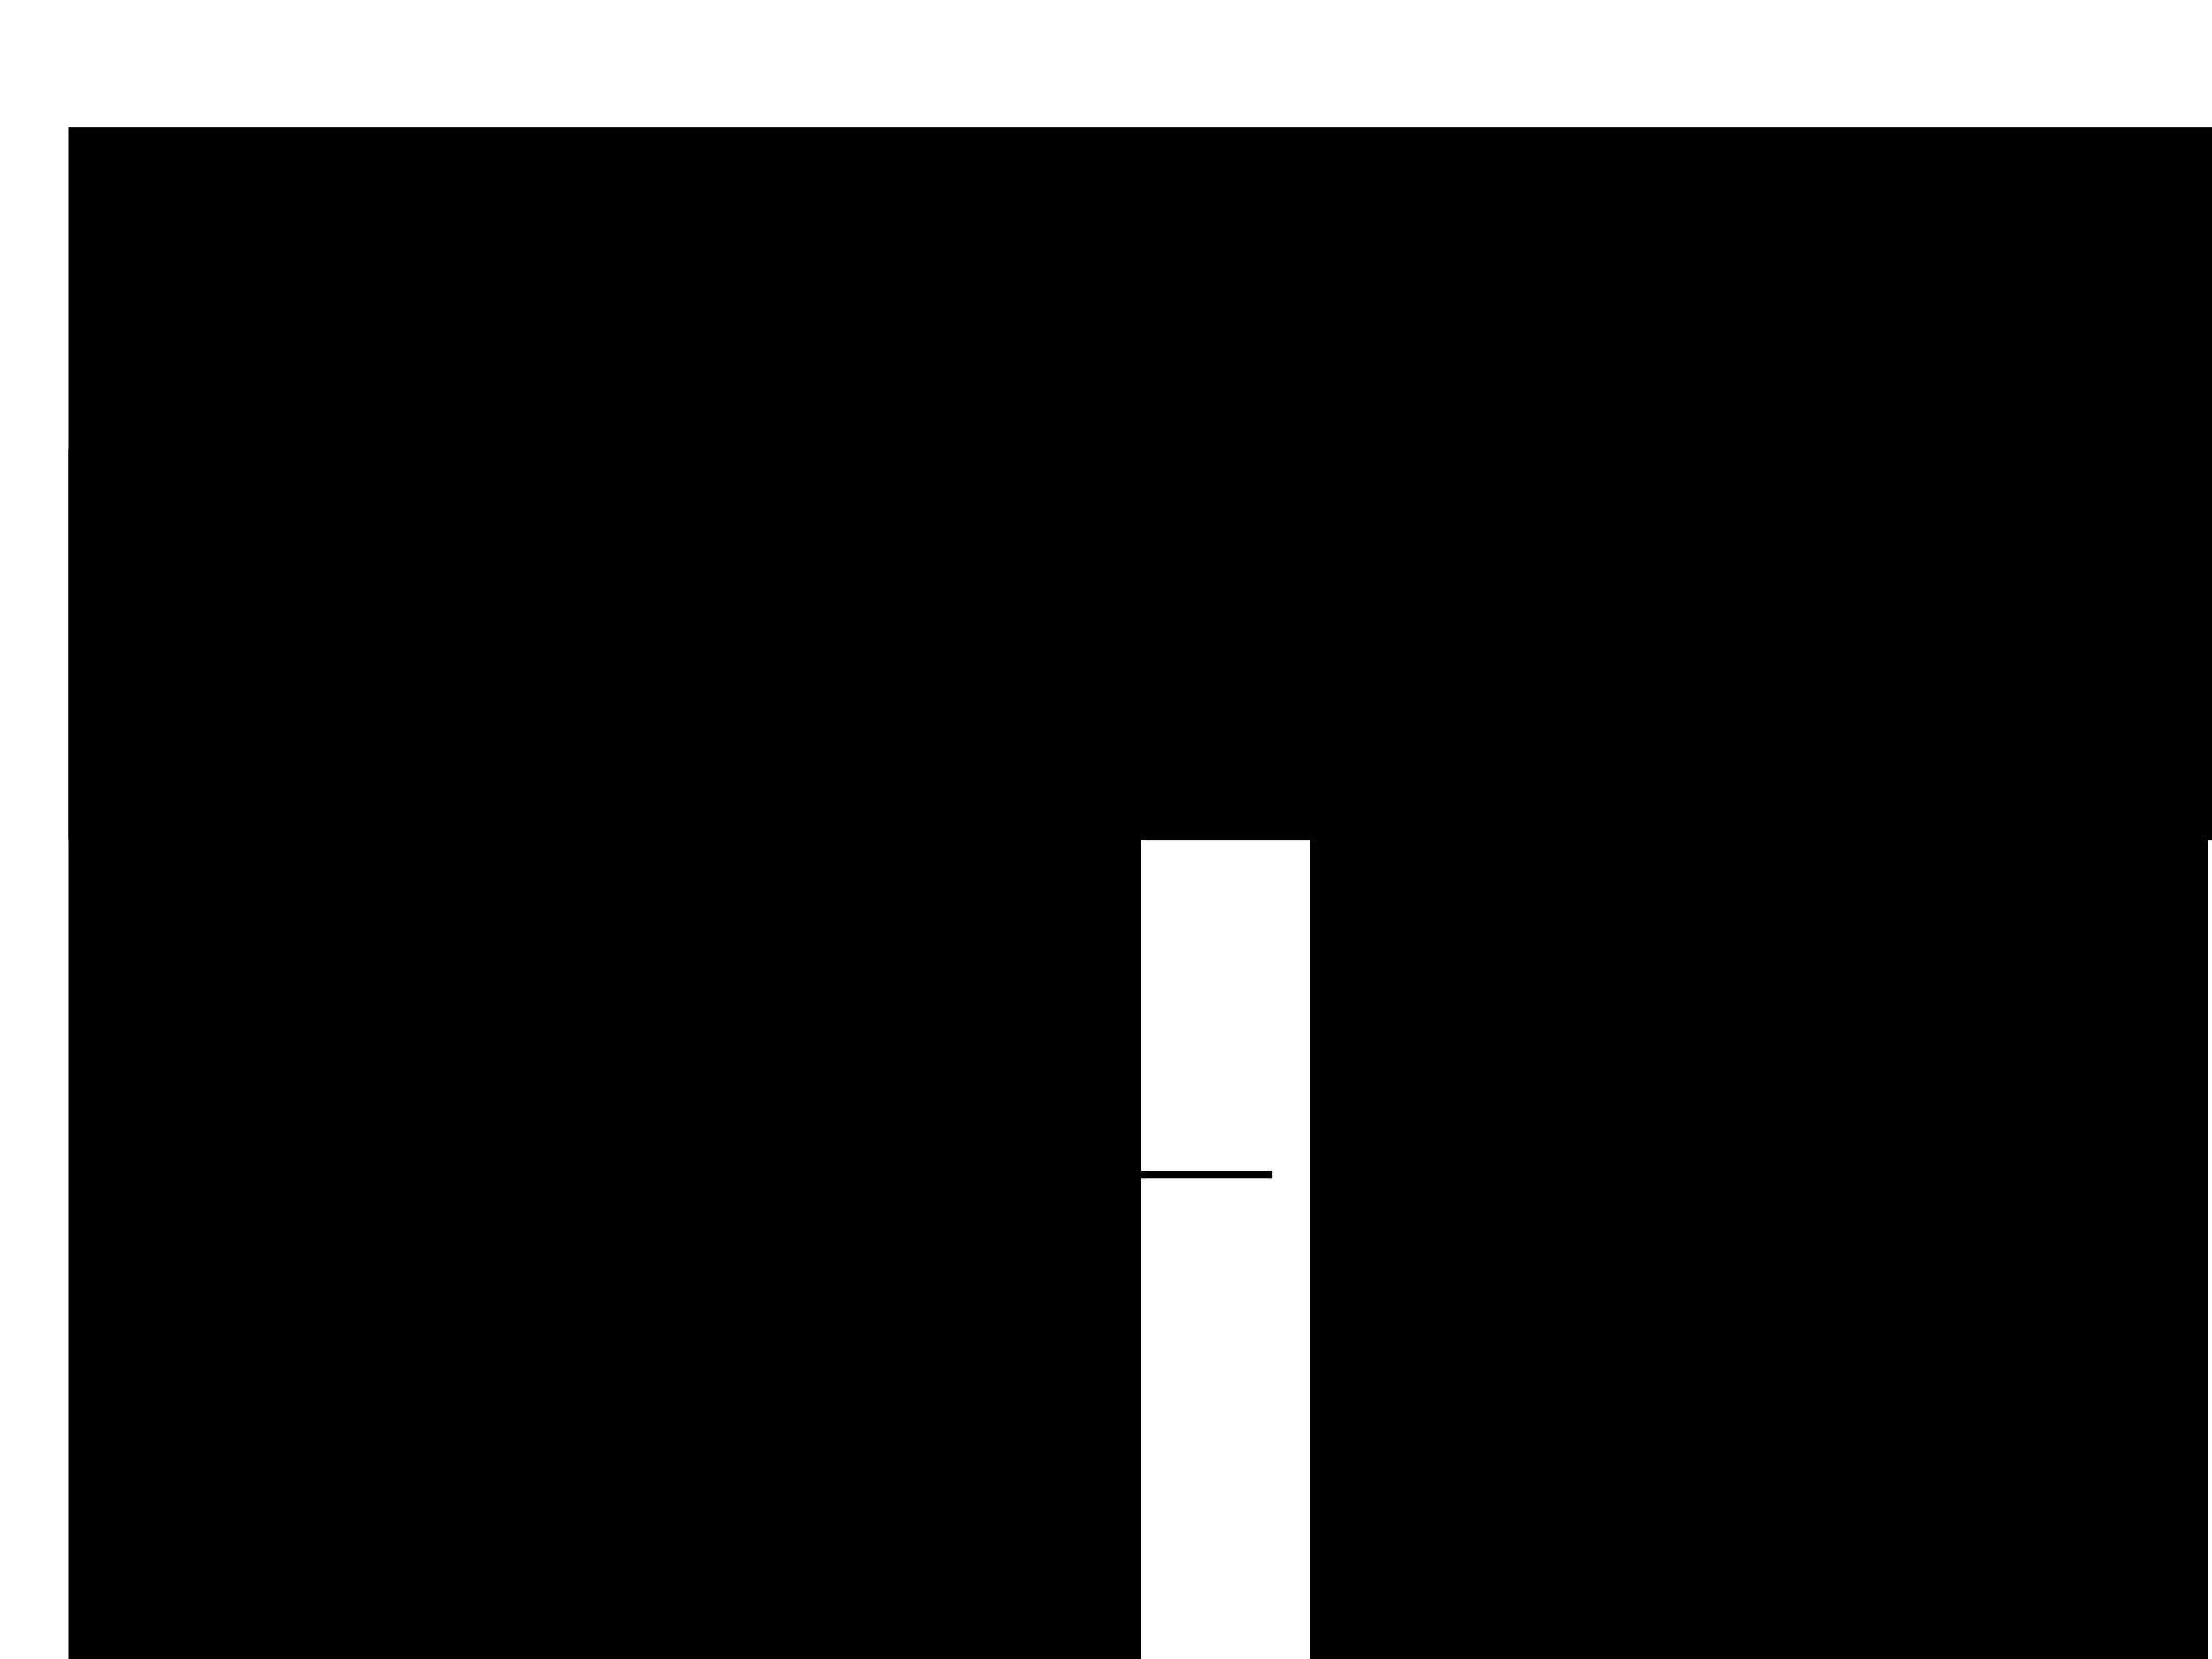 <?xml version="1.0" encoding="UTF-8" standalone="no"?>
<!-- Created with Inkscape (http://www.inkscape.org/) -->

<svg
   xmlns:dc="http://purl.org/dc/elements/1.1/"
   xmlns:cc="http://creativecommons.org/ns#"
   xmlns:rdf="http://www.w3.org/1999/02/22-rdf-syntax-ns#"
   xmlns:svg="http://www.w3.org/2000/svg"
   xmlns="http://www.w3.org/2000/svg"
   xmlns:sodipodi="http://sodipodi.sourceforge.net/DTD/sodipodi-0.dtd"
   xmlns:inkscape="http://www.inkscape.org/namespaces/inkscape"
   width="453.543"
   height="340.157"
   id="svg2"
   sodipodi:version="0.32"
   inkscape:version="0.48.0 r9654"
   sodipodi:docname="syscall_sync.svg"
   version="1.0">
  <defs
     id="defs4">
    <marker
       inkscape:stockid="Arrow2Lend"
       orient="auto"
       refY="0.0"
       refX="0.0"
       id="Arrow2Lend"
       style="overflow:visible;">
      <path
         id="path4013"
         style="font-size:12.0;fill-rule:evenodd;stroke-width:0.625;stroke-linejoin:round;"
         d="M 8.719,4.034 L -2.207,0.016 L 8.719,-4.002 C 6.973,-1.63 6.983,1.616 8.719,4.034 z "
         transform="scale(1.1) rotate(180) translate(1,0)" />
    </marker>
    <marker
       inkscape:stockid="TriangleInL"
       orient="auto"
       refY="0.0"
       refX="0.0"
       id="TriangleInL"
       style="overflow:visible">
      <path
         id="path4126"
         d="M 5.77,0.0 L -2.88,5.0 L -2.88,-5.0 L 5.77,0.0 z "
         style="fill-rule:evenodd;stroke:#000000;stroke-width:1.0pt;marker-start:none"
         transform="scale(-0.8)" />
    </marker>
    <marker
       inkscape:stockid="Arrow2Lstart"
       orient="auto"
       refY="0.0"
       refX="0.0"
       id="Arrow2Lstart"
       style="overflow:visible">
      <path
         id="path4010"
         style="font-size:12.0;fill-rule:evenodd;stroke-width:0.625;stroke-linejoin:round"
         d="M 8.719,4.034 L -2.207,0.016 L 8.719,-4.002 C 6.973,-1.63 6.983,1.616 8.719,4.034 z "
         transform="scale(1.1) translate(1,0)" />
    </marker>
    <marker
       inkscape:stockid="Arrow1Lstart"
       orient="auto"
       refY="0.0"
       refX="0.0"
       id="Arrow1Lstart"
       style="overflow:visible">
      <path
         id="path3992"
         d="M 0.0,0.0 L 5.0,-5.0 L -12.5,0.0 L 5.0,5.0 L 0.0,0.0 z "
         style="fill-rule:evenodd;stroke:#000000;stroke-width:1.0pt;marker-start:none"
         transform="scale(0.8) translate(12.5,0)" />
    </marker>
    <marker
       inkscape:stockid="Arrow1Lend"
       orient="auto"
       refY="0.0"
       refX="0.0"
       id="Arrow1Lend"
       style="overflow:visible;">
      <path
         id="path3995"
         d="M 0.0,0.0 L 5.0,-5.0 L -12.5,0.0 L 5.0,5.0 L 0.0,0.0 z "
         style="fill-rule:evenodd;stroke:#000000;stroke-width:1.0pt;marker-start:none;"
         transform="scale(0.8) rotate(180) translate(12.5,0)" />
    </marker>
  </defs>
  <sodipodi:namedview
     id="base"
     pagecolor="#ffffff"
     bordercolor="#666666"
     borderopacity="1.0"
     inkscape:pageopacity="0.0"
     inkscape:pageshadow="2"
     inkscape:zoom="1.540463"
     inkscape:cx="226.77165"
     inkscape:cy="161.16962"
     inkscape:document-units="mm"
     inkscape:current-layer="layer1"
     inkscape:window-width="1920"
     inkscape:window-height="1150"
     inkscape:window-x="-2"
     inkscape:window-y="-3"
     width="12.8cm"
     height="9.6cm"
     units="cm"
     showgrid="true"
     grid_units="mm"
     inkscape:object-paths="false"
     inkscape:grid-points="true"
     inkscape:grid-bbox="true"
     inkscape:guide-points="true"
     showguides="true"
     inkscape:guide-bbox="true"
     inkscape:window-maximized="1">
    <sodipodi:guide
       orientation="vertical"
       position="56.477"
       id="guide3573" />
    <sodipodi:guide
       orientation="horizontal"
       position="11.036"
       id="guide3579" />
    <sodipodi:guide
       orientation="horizontal"
       position="24.019"
       id="guide3886" />
    <sodipodi:guide
       orientation="horizontal"
       position="285.628"
       id="guide3988" />
    <sodipodi:guide
       orientation="horizontal"
       position="303.156"
       id="guide4081" />
    <inkscape:grid
       id="GridFromPre046Settings"
       type="xygrid"
       originx="0px"
       originy="0px"
       spacingx="2mm"
       spacingy="2mm"
       color="#0000ff"
       empcolor="#0000ff"
       opacity="0.2"
       empopacity="0.4"
       empspacing="5" />
  </sodipodi:namedview>
  <g
     inkscape:label="Layer 1"
     inkscape:groupmode="layer"
     id="layer1"
     transform="translate(4.149475e-6,-698.032)">
    <path
       style="fill:#000000;stroke:#000000;stroke-width:0.682;stroke-linecap:butt;stroke-linejoin:miter;stroke-miterlimit:4;stroke-opacity:1;stroke-dasharray:5.452, 5.452;stroke-dashoffset:0"
       d="m 221.515,783.071 c 0,241.453 0,243.4 0,243.4"
       id="path2985"
       inkscape:connector-curvature="0" />
    <flowRoot
       xml:space="preserve"
       id="flowRoot3755"
       style="font-size:40px;font-style:normal;font-weight:normal;line-height:125%;letter-spacing:0px;word-spacing:0px;fill:#000000;fill-opacity:1;stroke:none;font-family:Bitstream Vera Sans"
       transform="matrix(0.546,0,0,0.546,-21.719,610.05)"><flowRegion
         id="flowRegion3757"><rect
           id="rect3759"
           width="402.827"
           height="601.35"
           x="65.532"
           y="329.586"
           ry="0" /></flowRegion><flowPara
         id="flowPara3761"
         style="font-size:38.908px">hook.p()</flowPara><flowPara
         id="flowPara3763"
         style="font-size:38.908px">écrire la structure</flowPara><flowPara
         id="flowPara3767"
         style="font-size:38.908px">question.v()</flowPara><flowPara
         id="flowPara3880"
         style="font-size:38.908px" /><flowPara
         id="flowPara3928"
         style="font-size:38.908px" /><flowPara
         id="flowPara3930"
         style="font-size:38.908px">answer.p()</flowPara><flowPara
         id="flowPara3918"
         style="font-size:38.908px">lire la réponse</flowPara><flowPara
         id="flowPara3898"
         style="font-size:38.908px">hook.v()</flowPara></flowRoot>    <flowRoot
       xml:space="preserve"
       id="flowRoot3793"
       style="font-size:40px;font-style:normal;font-weight:normal;line-height:125%;letter-spacing:0px;word-spacing:0px;fill:#000000;fill-opacity:1;stroke:none;font-family:Bitstream Vera Sans"
       transform="matrix(0.546,0,0,0.546,-21.719,668.405)"><flowRegion
         id="flowRegion3795"><rect
           id="rect3797"
           width="1002.917"
           height="267.467"
           x="65.532"
           y="102.152" /></flowRegion><flowPara
         id="flowPara4032"
         style="font-size:38.908px">question = 0, answer = 0, hook = 1</flowPara></flowRoot>    <flowRoot
       xml:space="preserve"
       id="flowRoot3755-7"
       style="font-size:40px;font-style:normal;font-weight:normal;line-height:125%;letter-spacing:0px;word-spacing:0px;fill:#000000;fill-opacity:1;stroke:none;font-family:Bitstream Vera Sans"
       transform="matrix(0.546,0,0,0.546,232.788,609.455)"><flowRegion
         id="flowRegion3757-0"><rect
           id="rect3759-8"
           width="337.296"
           height="462.577"
           x="65.532"
           y="329.586"
           ry="0" /></flowRegion><flowPara
         id="flowPara3761-1" /><flowPara
         id="flowPara3763-9"
         style="font-size:38.908px" /><flowPara
         id="flowPara3767-9"
         style="font-size:38.908px">question.p()</flowPara><flowPara
         id="flowPara3880-7"
         style="font-size:38.908px">lire la structure</flowPara><flowPara
         id="flowPara3928-8"
         style="font-size:38.908px">écrire la reponse</flowPara><flowPara
         id="flowPara3898-3"
         style="font-size:38.908px">answer.v()</flowPara></flowRoot>    <flowRoot
       xml:space="preserve"
       id="flowRoot4185"
       style="font-size:16px;font-style:normal;font-weight:normal;line-height:125%;letter-spacing:0px;word-spacing:0px;fill:#000000;fill-opacity:1;stroke:none;font-family:Bitstream Vera Sans"
       transform="matrix(1.329,0,0,1.329,28.599,638.526)"><flowRegion
         id="flowRegion4187"><rect
           id="rect4189"
           width="101.917"
           height="28.563"
           x="31.809"
           y="92.829"
           style="font-size:16px" /></flowRegion><flowPara
         id="flowPara4191">Hook</flowPara></flowRoot>    <flowRoot
       xml:space="preserve"
       id="flowRoot4193"
       style="font-size:20px;font-style:normal;font-weight:normal;line-height:125%;letter-spacing:0px;word-spacing:0px;fill:#000000;fill-opacity:1;stroke:none;font-family:Bitstream Vera Sans"
       transform="matrix(1.329,0,0,1.329,30.323,626.486)"><flowRegion
         id="flowRegion4195"><rect
           id="rect4197"
           width="100.619"
           height="31.159"
           x="200.589"
           y="101.917"
           style="font-size:20px" /></flowRegion><flowPara
         id="flowPara4199"
         style="font-size:16px">Syscall</flowPara></flowRoot>    <path
       style="fill:none;stroke:#000000;stroke-width:1.329px;stroke-linecap:butt;stroke-linejoin:miter;stroke-opacity:1;marker-end:url(#Arrow2Lend)"
       d="m 155.606,858.395 c 103.571,0 103.571,0 103.571,0"
       id="path3021"
       inkscape:connector-curvature="0" />
    <path
       style="fill:none;stroke:#000000;stroke-width:1.445;stroke-linecap:butt;stroke-linejoin:miter;stroke-miterlimit:4;stroke-opacity:1;stroke-dasharray:none;marker-start:url(#Arrow2Lstart);marker-end:none"
       d="m 138.5,938.822 c 122.402,0 122.402,0 122.402,0"
       id="path3021-2"
       inkscape:connector-curvature="0" />
  </g>
</svg>
